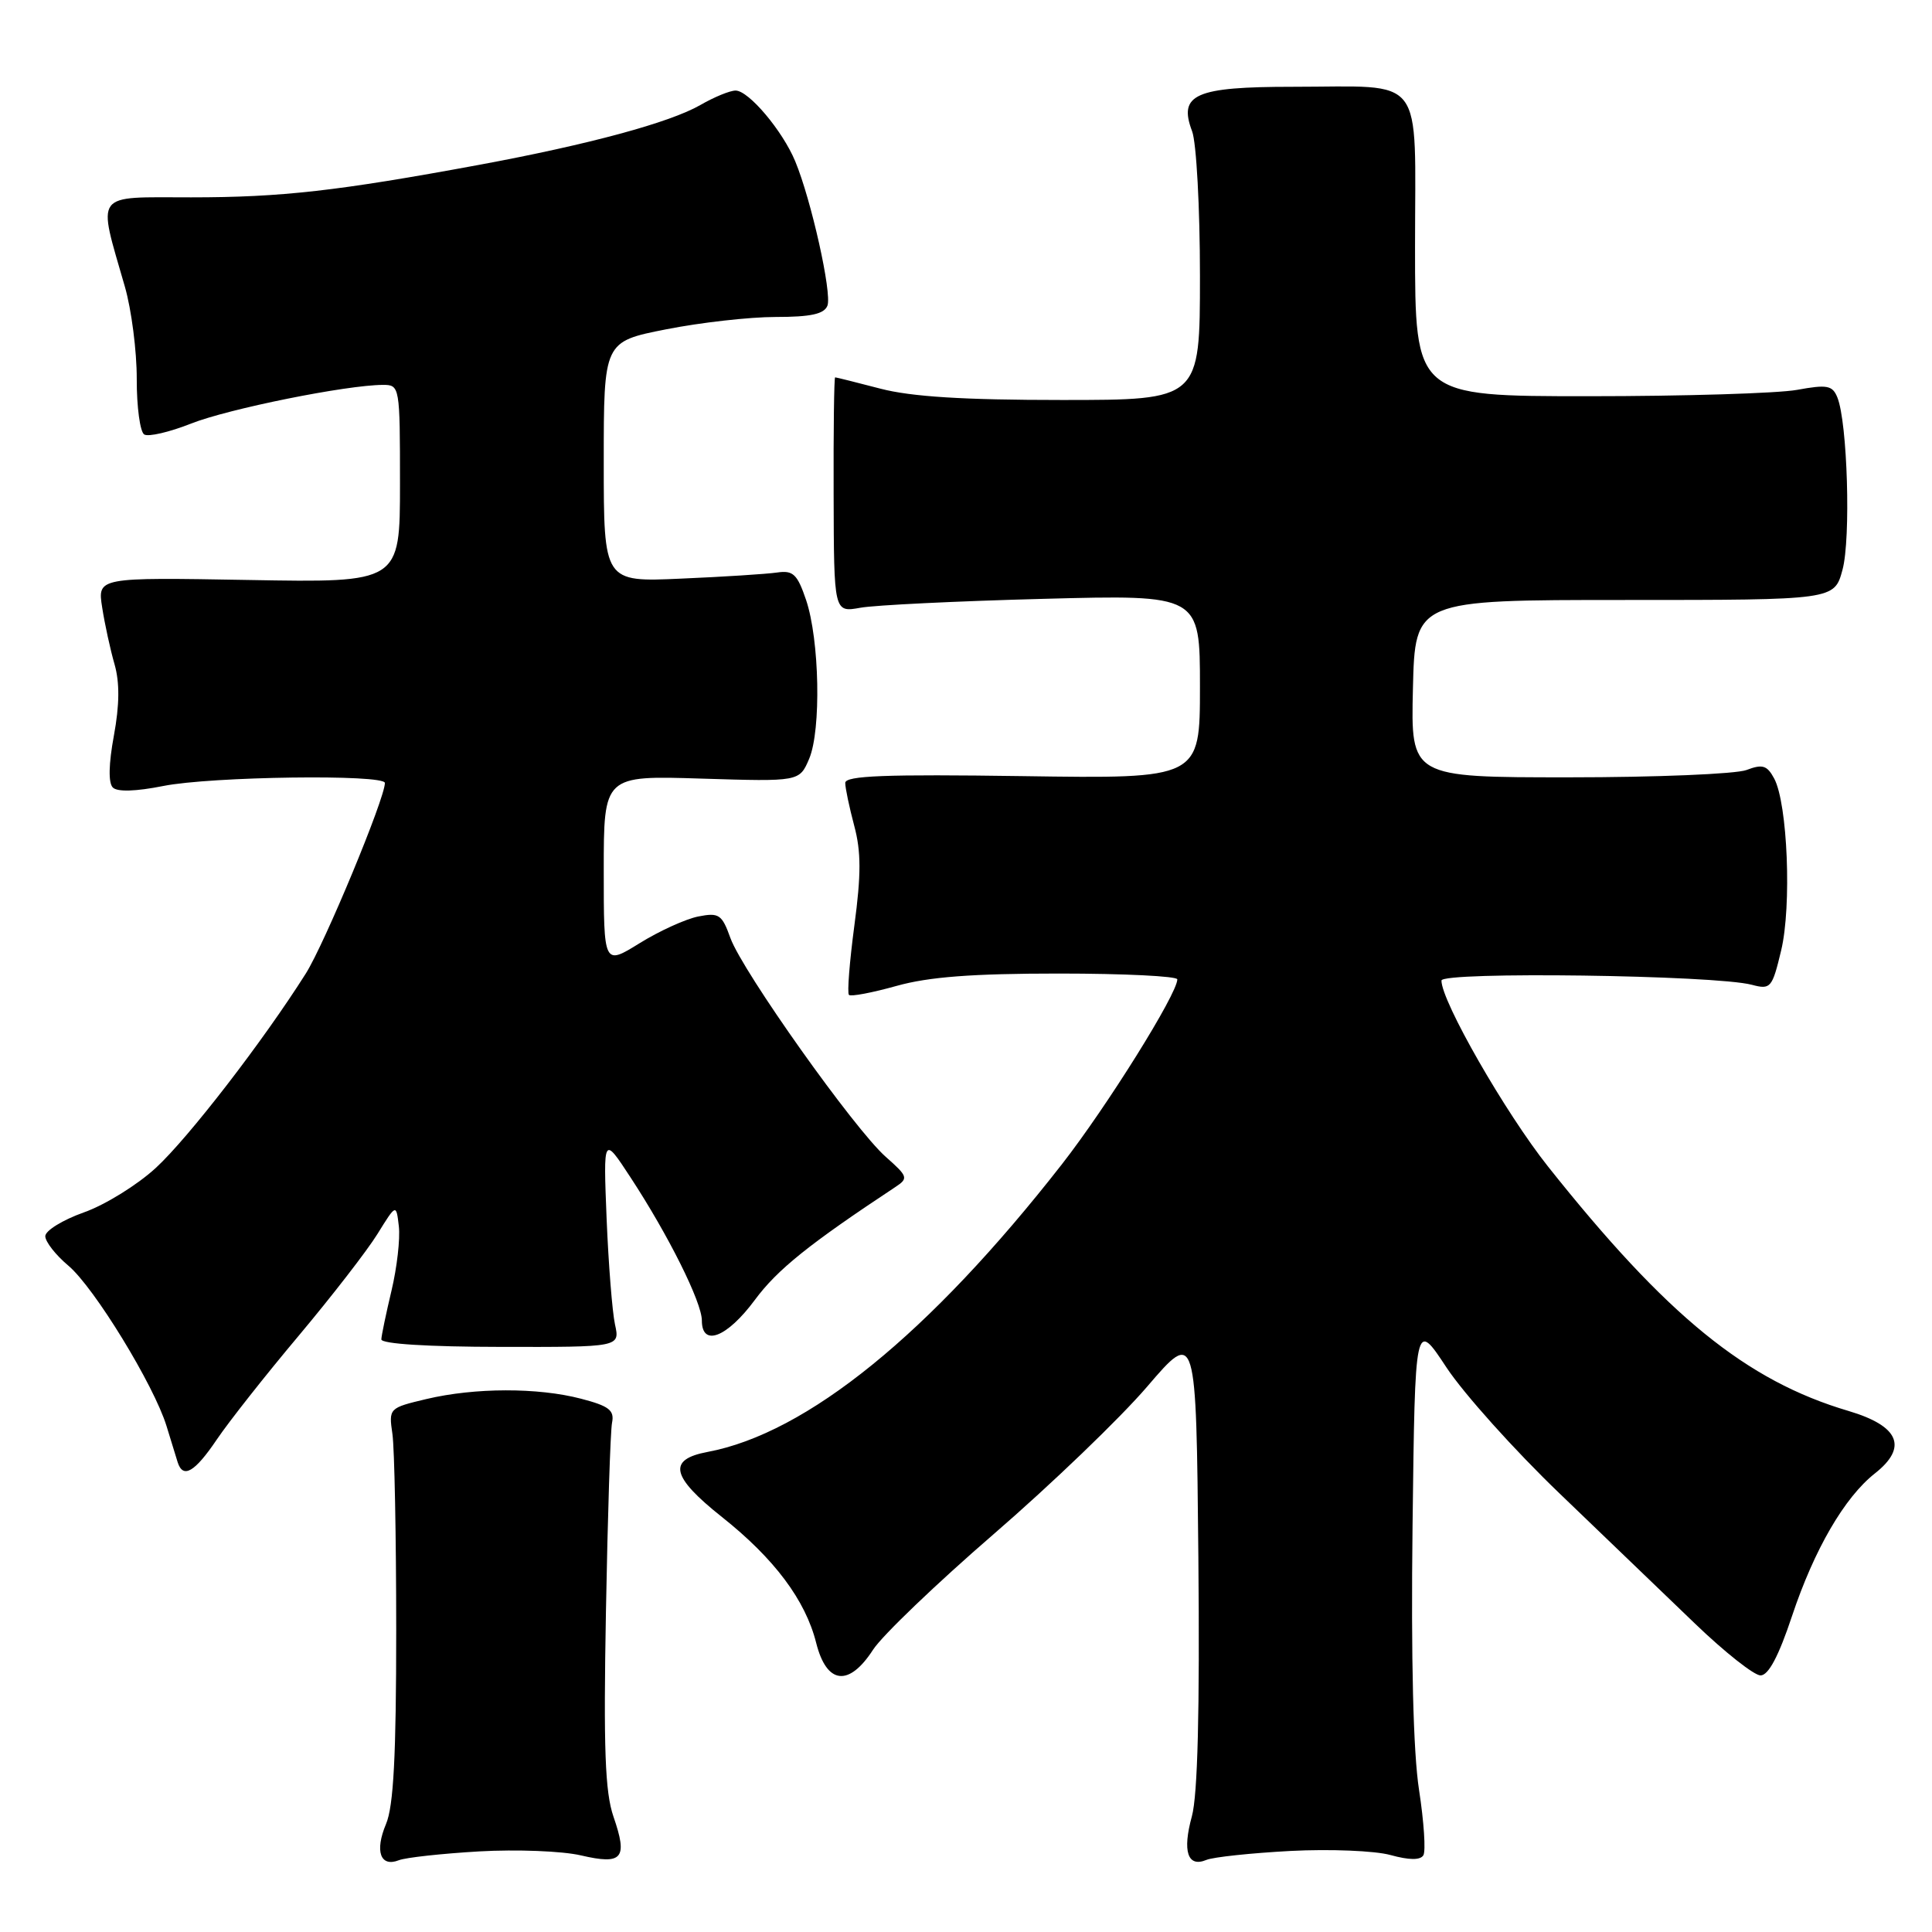 <?xml version="1.0" encoding="UTF-8" standalone="no"?>
<!DOCTYPE svg PUBLIC "-//W3C//DTD SVG 1.1//EN" "http://www.w3.org/Graphics/SVG/1.1/DTD/svg11.dtd" >
<svg xmlns="http://www.w3.org/2000/svg" xmlns:xlink="http://www.w3.org/1999/xlink" version="1.1" viewBox="0 0 256 256">
 <g >
 <path fill="currentColor"
d=" M 63.50 245.32 C 68.45 245.04 74.51 245.27 76.98 245.85 C 82.49 247.13 83.21 246.28 81.29 240.72 C 80.17 237.47 79.96 231.72 80.29 213.55 C 80.52 200.87 80.88 189.60 81.10 188.51 C 81.43 186.87 80.69 186.30 77.00 185.34 C 71.28 183.84 62.91 183.86 56.50 185.38 C 51.54 186.56 51.50 186.59 52.00 190.03 C 52.27 191.94 52.50 203.62 52.50 216.00 C 52.50 232.61 52.15 239.33 51.15 241.69 C 49.63 245.30 50.40 247.45 52.85 246.49 C 53.76 246.13 58.55 245.61 63.50 245.32 Z  M 171.00 245.26 C 176.22 244.99 182.18 245.23 184.24 245.80 C 186.71 246.48 188.19 246.50 188.60 245.84 C 188.94 245.29 188.68 241.39 188.03 237.17 C 187.26 232.20 186.96 219.87 187.17 202.19 C 187.50 174.88 187.50 174.88 191.66 181.19 C 193.95 184.66 200.70 192.18 206.66 197.90 C 212.62 203.62 220.70 211.39 224.61 215.15 C 228.53 218.92 232.43 222.00 233.28 222.00 C 234.33 222.00 235.68 219.46 237.45 214.14 C 240.40 205.30 244.41 198.40 248.44 195.23 C 252.84 191.76 251.65 188.95 244.94 186.96 C 231.38 182.95 220.89 174.41 205.12 154.57 C 199.46 147.44 191.00 132.69 191.00 129.93 C 191.00 128.71 227.28 129.20 232.13 130.49 C 234.62 131.15 234.82 130.92 236.01 125.95 C 237.42 120.08 236.87 106.49 235.09 103.16 C 234.15 101.41 233.54 101.22 231.42 102.03 C 230.02 102.56 219.43 103.00 207.90 103.00 C 186.94 103.00 186.94 103.00 187.22 91.25 C 187.50 79.50 187.50 79.50 215.28 79.50 C 243.06 79.50 243.06 79.50 244.14 75.50 C 245.26 71.38 244.80 55.96 243.46 52.66 C 242.81 51.06 242.11 50.93 238.11 51.66 C 235.57 52.12 223.15 52.50 210.50 52.50 C 187.50 52.50 187.50 52.50 187.50 32.71 C 187.50 9.45 189.07 11.50 171.29 11.50 C 158.37 11.50 156.10 12.50 157.96 17.39 C 158.53 18.90 159.00 27.53 159.00 36.57 C 159.00 53.00 159.00 53.00 140.71 53.00 C 127.68 53.00 120.76 52.57 116.66 51.50 C 113.49 50.67 110.79 50.00 110.66 50.00 C 110.52 50.00 110.43 57.01 110.46 65.58 C 110.50 81.16 110.50 81.16 114.00 80.53 C 115.92 80.18 126.84 79.65 138.25 79.35 C 159.00 78.80 159.00 78.80 159.00 90.99 C 159.00 103.19 159.00 103.19 135.50 102.84 C 117.33 102.58 112.00 102.78 112.00 103.74 C 112.00 104.42 112.54 106.97 113.19 109.42 C 114.11 112.85 114.11 115.89 113.21 122.62 C 112.57 127.44 112.24 131.58 112.49 131.83 C 112.74 132.08 115.57 131.54 118.79 130.64 C 123.07 129.44 128.82 129.00 140.32 129.00 C 148.94 129.00 156.00 129.35 156.00 129.77 C 156.00 131.69 146.66 146.64 140.70 154.28 C 123.16 176.74 106.92 189.92 93.75 192.39 C 88.42 193.39 88.92 195.66 95.66 201.01 C 102.60 206.52 106.73 212.03 108.15 217.70 C 109.54 223.20 112.48 223.55 115.69 218.59 C 116.89 216.73 124.09 209.83 131.69 203.26 C 139.29 196.69 148.43 187.91 152.00 183.74 C 158.50 176.16 158.50 176.16 158.79 206.33 C 158.98 226.74 158.70 237.85 157.93 240.67 C 156.65 245.33 157.37 247.48 159.85 246.45 C 160.76 246.07 165.78 245.54 171.00 245.26 Z  M 28.73 190.74 C 30.31 188.40 35.19 182.21 39.58 176.99 C 43.96 171.77 48.66 165.70 50.02 163.50 C 52.50 159.50 52.50 159.50 52.85 162.50 C 53.04 164.15 52.60 167.97 51.88 171.00 C 51.16 174.03 50.55 176.94 50.53 177.47 C 50.51 178.07 56.71 178.46 66.33 178.47 C 82.15 178.50 82.15 178.50 81.49 175.50 C 81.13 173.85 80.63 167.55 80.38 161.50 C 79.94 150.50 79.94 150.50 83.54 156.00 C 88.57 163.67 93.00 172.56 93.00 174.97 C 93.00 178.52 96.33 177.23 100.02 172.25 C 103.00 168.22 107.20 164.85 118.65 157.28 C 120.39 156.13 120.31 155.89 117.36 153.28 C 113.22 149.63 98.40 128.74 96.79 124.31 C 95.66 121.16 95.27 120.90 92.52 121.44 C 90.86 121.77 87.36 123.36 84.75 124.98 C 80.00 127.92 80.00 127.92 80.00 115.34 C 80.00 102.76 80.00 102.76 92.97 103.17 C 105.93 103.57 105.93 103.57 107.22 100.54 C 108.83 96.72 108.59 84.79 106.81 79.50 C 105.65 76.08 105.09 75.55 102.98 75.86 C 101.61 76.06 95.89 76.43 90.25 76.67 C 80.00 77.13 80.00 77.13 80.00 61.20 C 80.00 45.27 80.00 45.27 88.25 43.64 C 92.79 42.74 99.33 42.00 102.78 42.00 C 107.45 42.00 109.21 41.61 109.64 40.50 C 110.26 38.88 107.49 26.47 105.37 21.37 C 103.69 17.32 99.20 12.00 97.47 12.00 C 96.72 12.00 94.63 12.86 92.81 13.91 C 88.74 16.25 78.02 19.15 63.50 21.84 C 44.73 25.31 37.29 26.15 25.33 26.15 C 12.25 26.15 12.90 25.28 16.55 38.00 C 17.42 41.02 18.13 46.53 18.12 50.22 C 18.11 53.92 18.56 57.23 19.11 57.57 C 19.66 57.91 22.45 57.26 25.31 56.13 C 30.24 54.17 45.94 51.01 50.75 51.00 C 52.97 51.00 53.00 51.18 53.00 64.10 C 53.00 77.21 53.00 77.21 32.95 76.85 C 12.91 76.50 12.91 76.50 13.54 80.50 C 13.88 82.70 14.62 86.09 15.18 88.03 C 15.87 90.45 15.84 93.41 15.09 97.48 C 14.40 101.22 14.34 103.74 14.95 104.35 C 15.55 104.95 18.00 104.87 21.62 104.15 C 27.95 102.88 51.00 102.57 51.00 103.75 C 51.00 105.81 43.00 125.07 40.52 129.00 C 34.83 138.00 24.98 150.76 20.65 154.75 C 18.21 157.00 13.92 159.66 11.11 160.65 C 8.30 161.65 6.00 163.07 6.00 163.80 C 6.00 164.53 7.37 166.29 9.05 167.70 C 12.47 170.57 20.41 183.55 22.07 188.97 C 22.67 190.91 23.33 193.06 23.54 193.75 C 24.25 195.98 25.80 195.08 28.73 190.74 Z "/>
</g>
</svg>